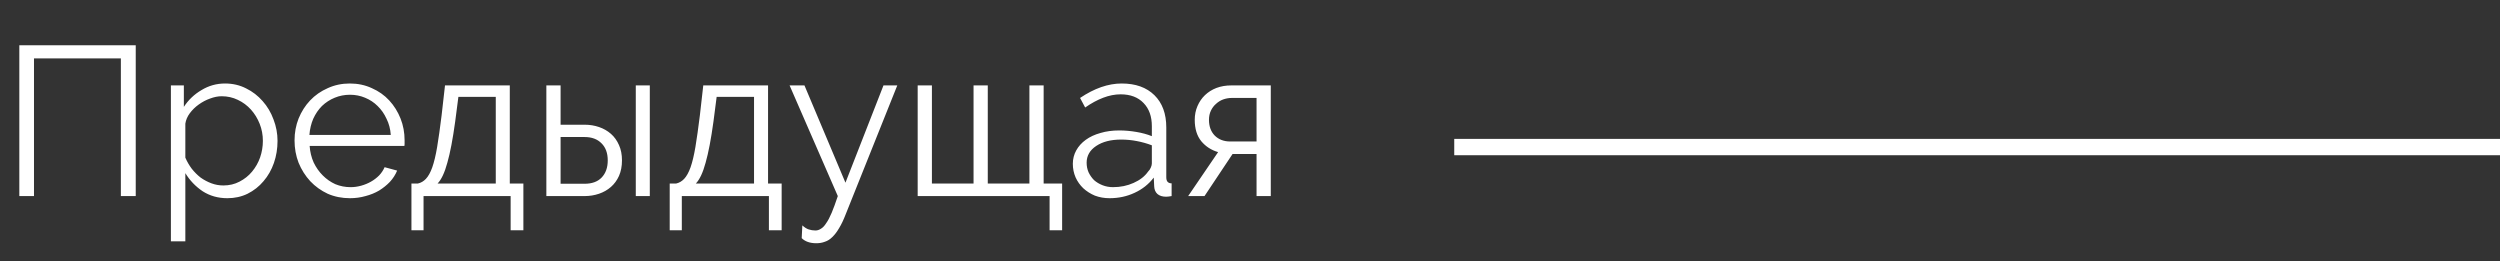 <svg width="153" height="16" viewBox="0 0 153 16" fill="none" xmlns="http://www.w3.org/2000/svg">
<rect x="0" y="0" width="153" height="16" fill="#333333" stroke="none"/>
<path d="M1.183 2.77H8.307V12H7.397V3.576H2.08V12H1.183V2.77ZM13.917 12.13C13.345 12.13 12.838 11.987 12.396 11.701C11.962 11.406 11.611 11.038 11.343 10.596V14.769H10.459V5.227H11.252V6.54C11.529 6.115 11.889 5.773 12.331 5.513C12.773 5.244 13.254 5.11 13.774 5.11C14.242 5.11 14.671 5.21 15.061 5.409C15.451 5.6 15.789 5.86 16.075 6.189C16.361 6.51 16.582 6.882 16.738 7.307C16.902 7.732 16.985 8.169 16.985 8.62C16.985 9.097 16.911 9.547 16.764 9.972C16.616 10.397 16.404 10.769 16.127 11.09C15.858 11.411 15.533 11.666 15.152 11.857C14.779 12.039 14.367 12.13 13.917 12.13ZM13.67 11.35C14.034 11.35 14.363 11.272 14.658 11.116C14.961 10.96 15.217 10.756 15.425 10.505C15.641 10.245 15.806 9.955 15.919 9.634C16.031 9.305 16.088 8.967 16.088 8.62C16.088 8.256 16.023 7.909 15.893 7.58C15.763 7.251 15.585 6.96 15.36 6.709C15.134 6.458 14.866 6.258 14.554 6.111C14.25 5.964 13.921 5.89 13.566 5.89C13.34 5.89 13.102 5.938 12.851 6.033C12.608 6.12 12.378 6.241 12.162 6.397C11.954 6.544 11.772 6.722 11.616 6.93C11.468 7.129 11.377 7.342 11.343 7.567V9.647C11.447 9.89 11.577 10.115 11.733 10.323C11.897 10.531 12.079 10.713 12.279 10.869C12.487 11.016 12.708 11.133 12.942 11.22C13.176 11.307 13.418 11.35 13.67 11.35ZM21.419 12.13C20.925 12.13 20.471 12.039 20.055 11.857C19.647 11.666 19.292 11.411 18.988 11.09C18.685 10.761 18.447 10.384 18.273 9.959C18.109 9.534 18.026 9.079 18.026 8.594C18.026 8.117 18.109 7.671 18.273 7.255C18.447 6.83 18.681 6.462 18.976 6.15C19.279 5.829 19.639 5.578 20.055 5.396C20.471 5.205 20.921 5.11 21.407 5.11C21.901 5.11 22.351 5.205 22.759 5.396C23.174 5.578 23.53 5.829 23.825 6.15C24.119 6.471 24.349 6.839 24.514 7.255C24.678 7.671 24.761 8.113 24.761 8.581C24.761 8.65 24.761 8.72 24.761 8.789C24.761 8.858 24.756 8.906 24.747 8.932H18.95C18.976 9.296 19.058 9.634 19.197 9.946C19.344 10.249 19.53 10.514 19.756 10.739C19.981 10.964 20.236 11.142 20.523 11.272C20.817 11.393 21.129 11.454 21.459 11.454C21.675 11.454 21.892 11.424 22.108 11.363C22.325 11.302 22.524 11.22 22.706 11.116C22.889 11.012 23.053 10.886 23.201 10.739C23.348 10.583 23.46 10.414 23.538 10.232L24.305 10.44C24.201 10.691 24.054 10.921 23.863 11.129C23.673 11.328 23.452 11.506 23.201 11.662C22.949 11.809 22.672 11.922 22.369 12C22.065 12.087 21.749 12.13 21.419 12.13ZM23.916 8.256C23.89 7.892 23.803 7.563 23.655 7.268C23.517 6.965 23.335 6.705 23.11 6.488C22.893 6.271 22.637 6.102 22.343 5.981C22.056 5.86 21.749 5.799 21.419 5.799C21.09 5.799 20.778 5.86 20.483 5.981C20.189 6.102 19.929 6.271 19.703 6.488C19.487 6.705 19.309 6.965 19.171 7.268C19.041 7.571 18.962 7.901 18.936 8.256H23.916ZM25.18 11.233H25.57C25.761 11.19 25.926 11.094 26.064 10.947C26.212 10.791 26.342 10.557 26.454 10.245C26.567 9.924 26.667 9.508 26.753 8.997C26.84 8.477 26.931 7.831 27.026 7.06L27.234 5.227H31.199V11.233H32.031V14.093H31.251V12H25.921V14.093H25.18V11.233ZM30.341 11.233V5.929H28.053L27.858 7.437C27.711 8.512 27.551 9.352 27.377 9.959C27.213 10.566 27.013 10.99 26.779 11.233H30.341ZM33.437 5.227H34.308V7.632H35.777C36.089 7.632 36.384 7.68 36.661 7.775C36.939 7.87 37.181 8.009 37.389 8.191C37.597 8.373 37.762 8.603 37.883 8.88C38.005 9.149 38.065 9.461 38.065 9.816C38.065 10.171 38.005 10.488 37.883 10.765C37.762 11.034 37.597 11.259 37.389 11.441C37.181 11.623 36.939 11.762 36.661 11.857C36.384 11.952 36.089 12 35.777 12H33.437V5.227ZM38.91 5.227H39.768V12H38.91V5.227ZM35.777 11.246C36.228 11.246 36.575 11.12 36.817 10.869C37.069 10.609 37.194 10.258 37.194 9.816C37.194 9.374 37.069 9.027 36.817 8.776C36.566 8.516 36.219 8.386 35.777 8.386H34.308V11.246H35.777ZM40.986 11.233H41.376C41.567 11.19 41.731 11.094 41.87 10.947C42.017 10.791 42.147 10.557 42.26 10.245C42.373 9.924 42.472 9.508 42.559 8.997C42.646 8.477 42.737 7.831 42.832 7.06L43.04 5.227H47.005V11.233H47.837V14.093H47.057V12H41.727V14.093H40.986V11.233ZM46.147 11.233V5.929H43.859L43.664 7.437C43.517 8.512 43.356 9.352 43.183 9.959C43.018 10.566 42.819 10.99 42.585 11.233H46.147ZM49.103 13.794C49.233 13.915 49.363 13.998 49.493 14.041C49.623 14.084 49.762 14.106 49.909 14.106C50.022 14.106 50.13 14.071 50.234 14.002C50.347 13.941 50.455 13.829 50.559 13.664C50.672 13.508 50.784 13.296 50.897 13.027C51.01 12.758 51.135 12.416 51.274 12L48.323 5.227H49.233L51.742 11.181L54.069 5.227H54.914L51.755 13.118C51.625 13.456 51.491 13.738 51.352 13.963C51.222 14.188 51.083 14.37 50.936 14.509C50.797 14.648 50.646 14.743 50.481 14.795C50.325 14.856 50.152 14.886 49.961 14.886C49.571 14.886 49.272 14.782 49.064 14.574L49.103 13.794ZM56.162 5.227H57.033V11.233H59.581V5.227H60.452V11.233H63V5.227H63.871V11.233H65.002V14.093H64.235V12H56.162V5.227ZM67.906 12.13C67.586 12.13 67.287 12.078 67.01 11.974C66.741 11.861 66.502 11.71 66.294 11.519C66.095 11.328 65.939 11.107 65.826 10.856C65.714 10.596 65.657 10.319 65.657 10.024C65.657 9.729 65.727 9.456 65.865 9.205C66.004 8.954 66.199 8.737 66.451 8.555C66.702 8.373 67.001 8.234 67.347 8.139C67.694 8.035 68.076 7.983 68.492 7.983C68.838 7.983 69.189 8.013 69.544 8.074C69.9 8.135 70.216 8.221 70.493 8.334V7.723C70.493 7.125 70.325 6.653 69.987 6.306C69.648 5.951 69.18 5.773 68.582 5.773C68.236 5.773 67.88 5.842 67.516 5.981C67.153 6.12 66.784 6.319 66.412 6.579L66.1 5.994C66.975 5.405 67.824 5.11 68.647 5.11C69.497 5.11 70.164 5.348 70.65 5.825C71.135 6.302 71.377 6.96 71.377 7.801V10.856C71.377 11.099 71.486 11.22 71.703 11.22V12C71.555 12.026 71.442 12.039 71.365 12.039C71.139 12.039 70.962 11.983 70.832 11.87C70.71 11.757 70.645 11.601 70.636 11.402L70.611 10.869C70.299 11.276 69.904 11.588 69.427 11.805C68.96 12.022 68.453 12.13 67.906 12.13ZM68.115 11.454C68.574 11.454 68.994 11.367 69.376 11.194C69.766 11.021 70.06 10.791 70.26 10.505C70.338 10.427 70.394 10.345 70.428 10.258C70.472 10.163 70.493 10.076 70.493 9.998V8.893C70.199 8.78 69.891 8.694 69.57 8.633C69.258 8.572 68.938 8.542 68.609 8.542C67.984 8.542 67.478 8.672 67.088 8.932C66.698 9.192 66.502 9.534 66.502 9.959C66.502 10.167 66.541 10.362 66.62 10.544C66.706 10.726 66.819 10.886 66.957 11.025C67.105 11.155 67.278 11.259 67.478 11.337C67.677 11.415 67.889 11.454 68.115 11.454ZM74.548 9.309C74.132 9.188 73.79 8.967 73.521 8.646C73.252 8.317 73.118 7.879 73.118 7.333C73.118 7.03 73.174 6.748 73.287 6.488C73.4 6.228 73.552 6.007 73.742 5.825C73.942 5.634 74.175 5.487 74.444 5.383C74.722 5.279 75.025 5.227 75.354 5.227H77.772V12H76.901V9.426H75.432L73.716 12H72.715L74.548 9.309ZM76.901 8.659V5.994H75.393C75.211 5.994 75.034 6.024 74.86 6.085C74.695 6.146 74.548 6.237 74.418 6.358C74.288 6.471 74.184 6.609 74.106 6.774C74.028 6.939 73.989 7.125 73.989 7.333C73.989 7.732 74.106 8.052 74.34 8.295C74.583 8.538 74.899 8.659 75.289 8.659H76.901Z" fill="white"/>
<path d="M89 9L153 9" stroke="white"/>
</svg>
